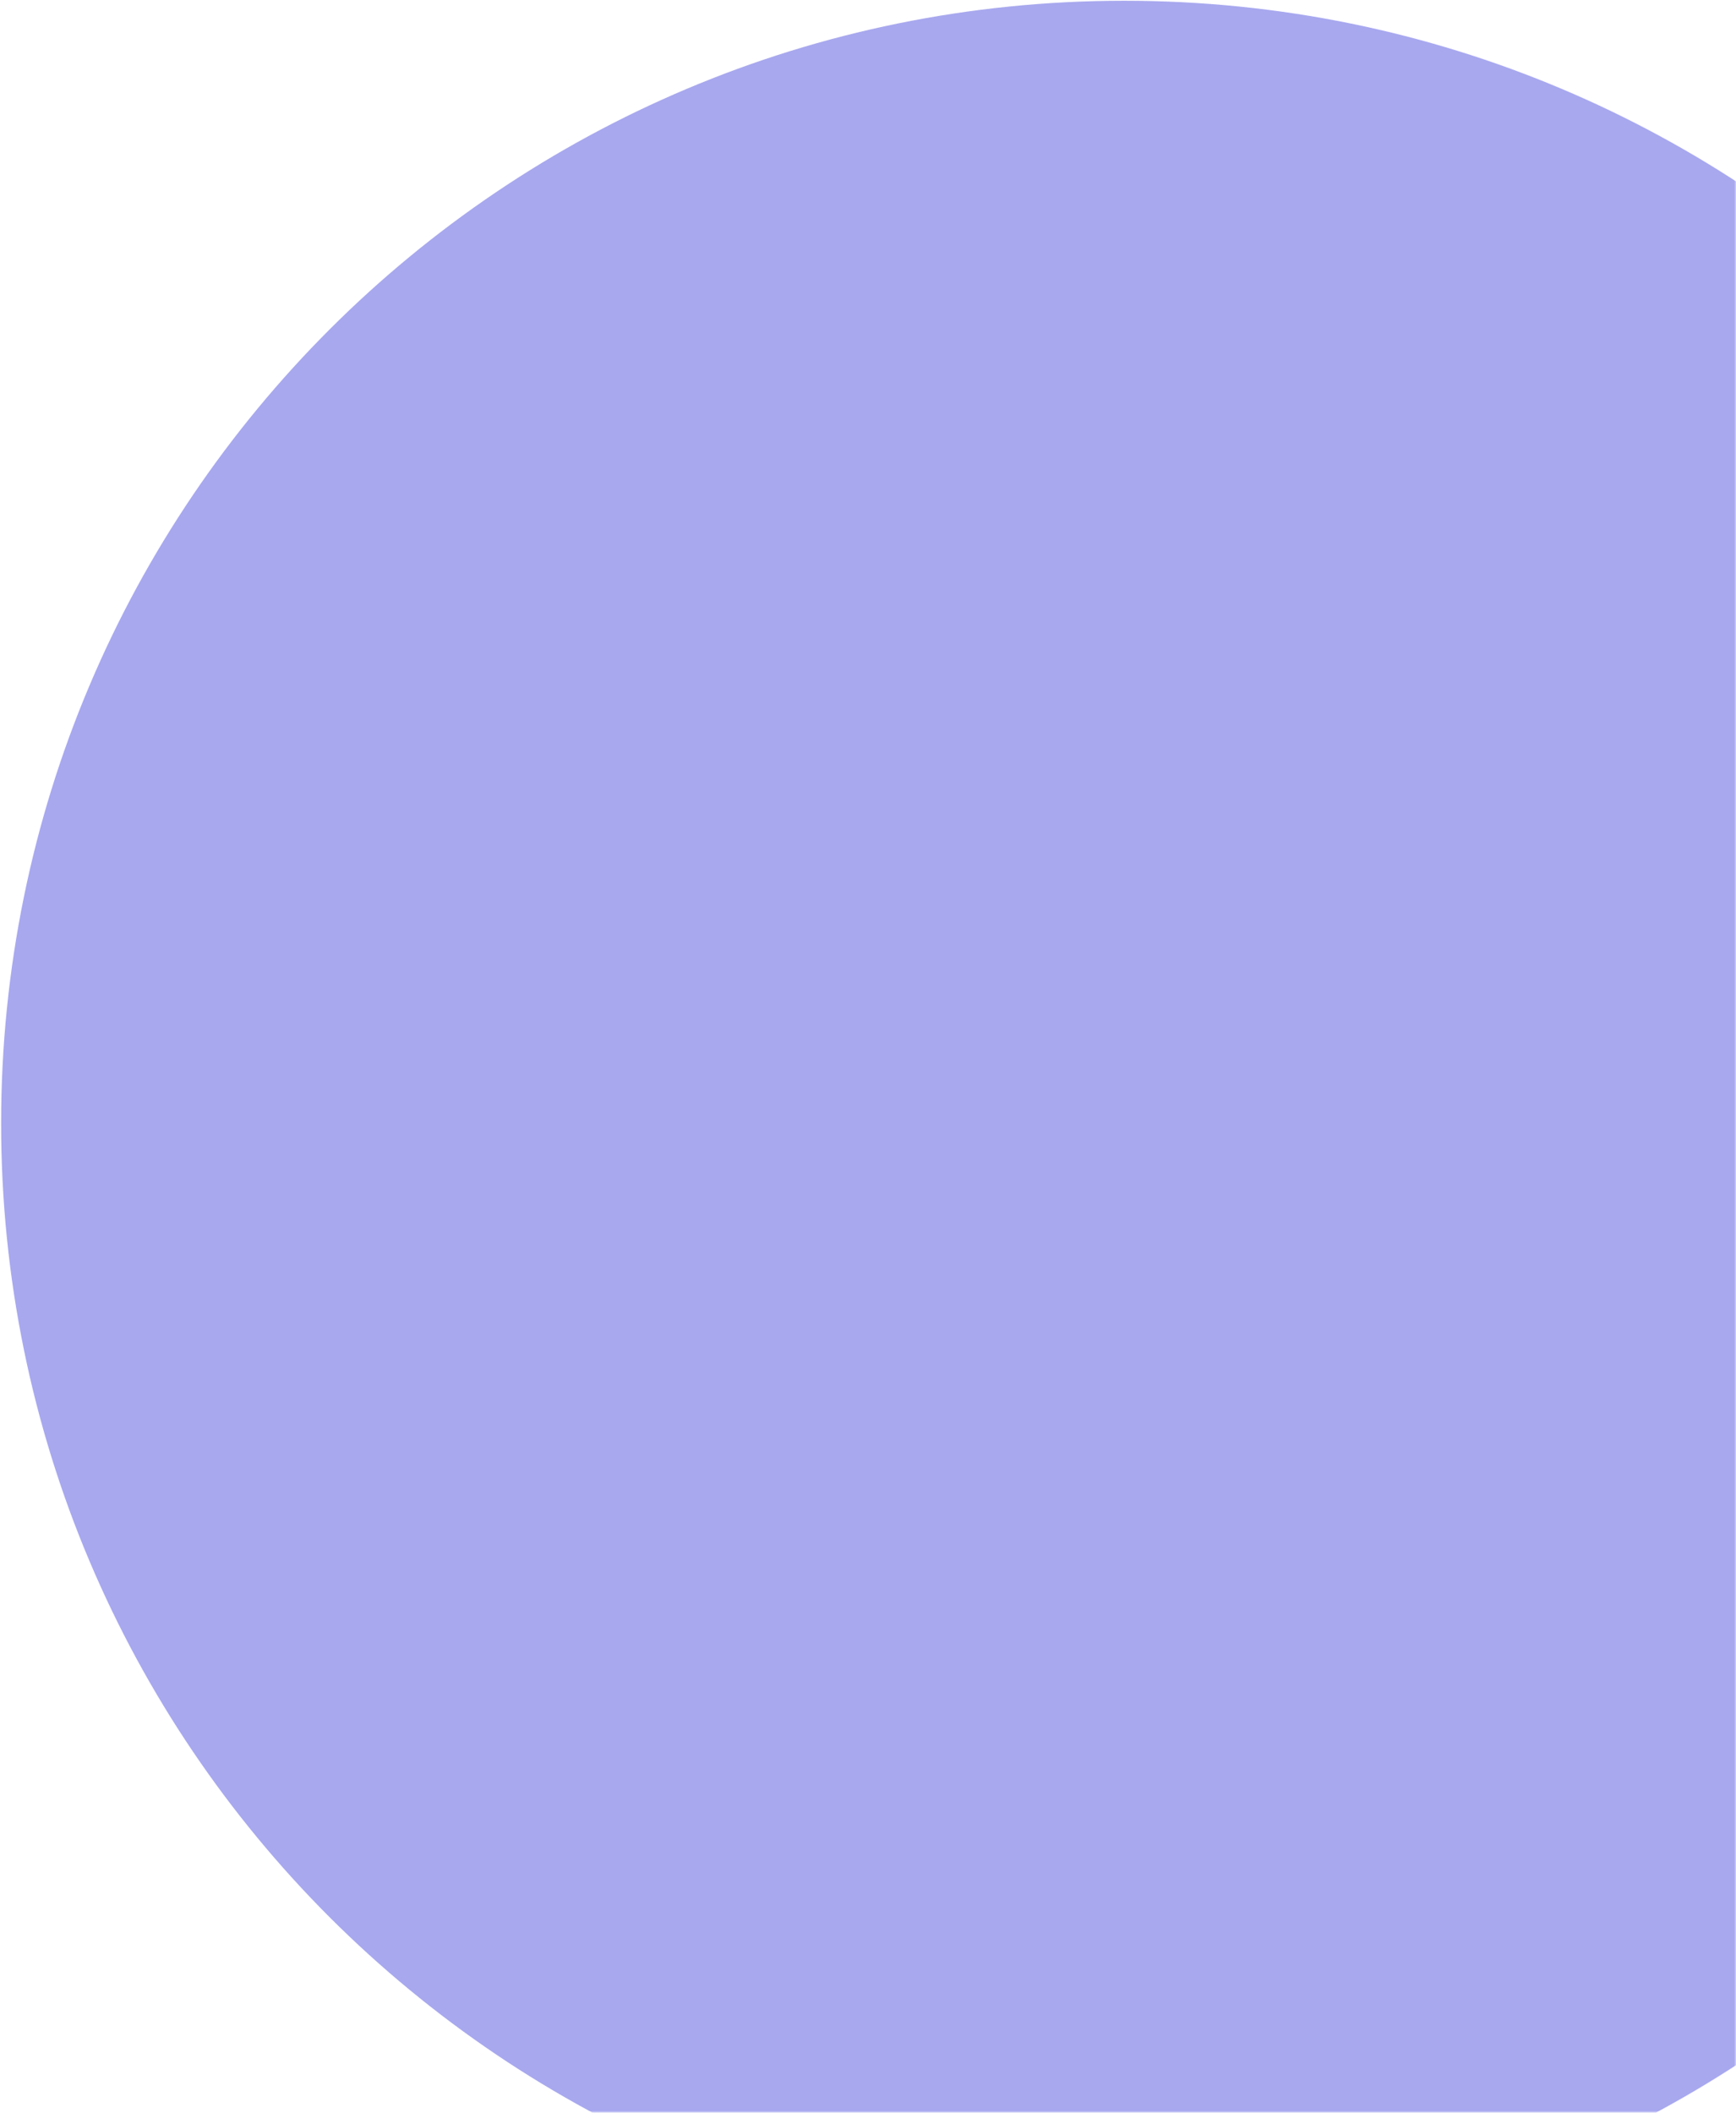 <svg width="457" height="556" viewBox="0 0 457 556" fill="none" xmlns="http://www.w3.org/2000/svg">
<g clip-path="url(#clip0_13_58)">
<mask id="mask0_13_58" style="mask-type:luminance" maskUnits="userSpaceOnUse" x="-808" y="-155" width="1265" height="711">
<path d="M-807.323 -154.627H457V556H-807.323V-154.627Z" fill="white"/>
</mask>
<g mask="url(#mask0_13_58)">
<path d="M295.947 591.038C132.457 591.038 0.296 458.996 0.296 295.618C0.296 132.256 132.457 0.197 295.947 0.197C459.436 0.197 591.598 132.256 591.598 295.618C591.598 458.996 459.436 591.038 295.947 591.038Z" fill="#A8A8EF"/>
</g>
</g>
<defs>
<clipPath id="clip0_13_58">
<rect width="457" height="556" fill="white"/>
</clipPath>
</defs>
</svg>
